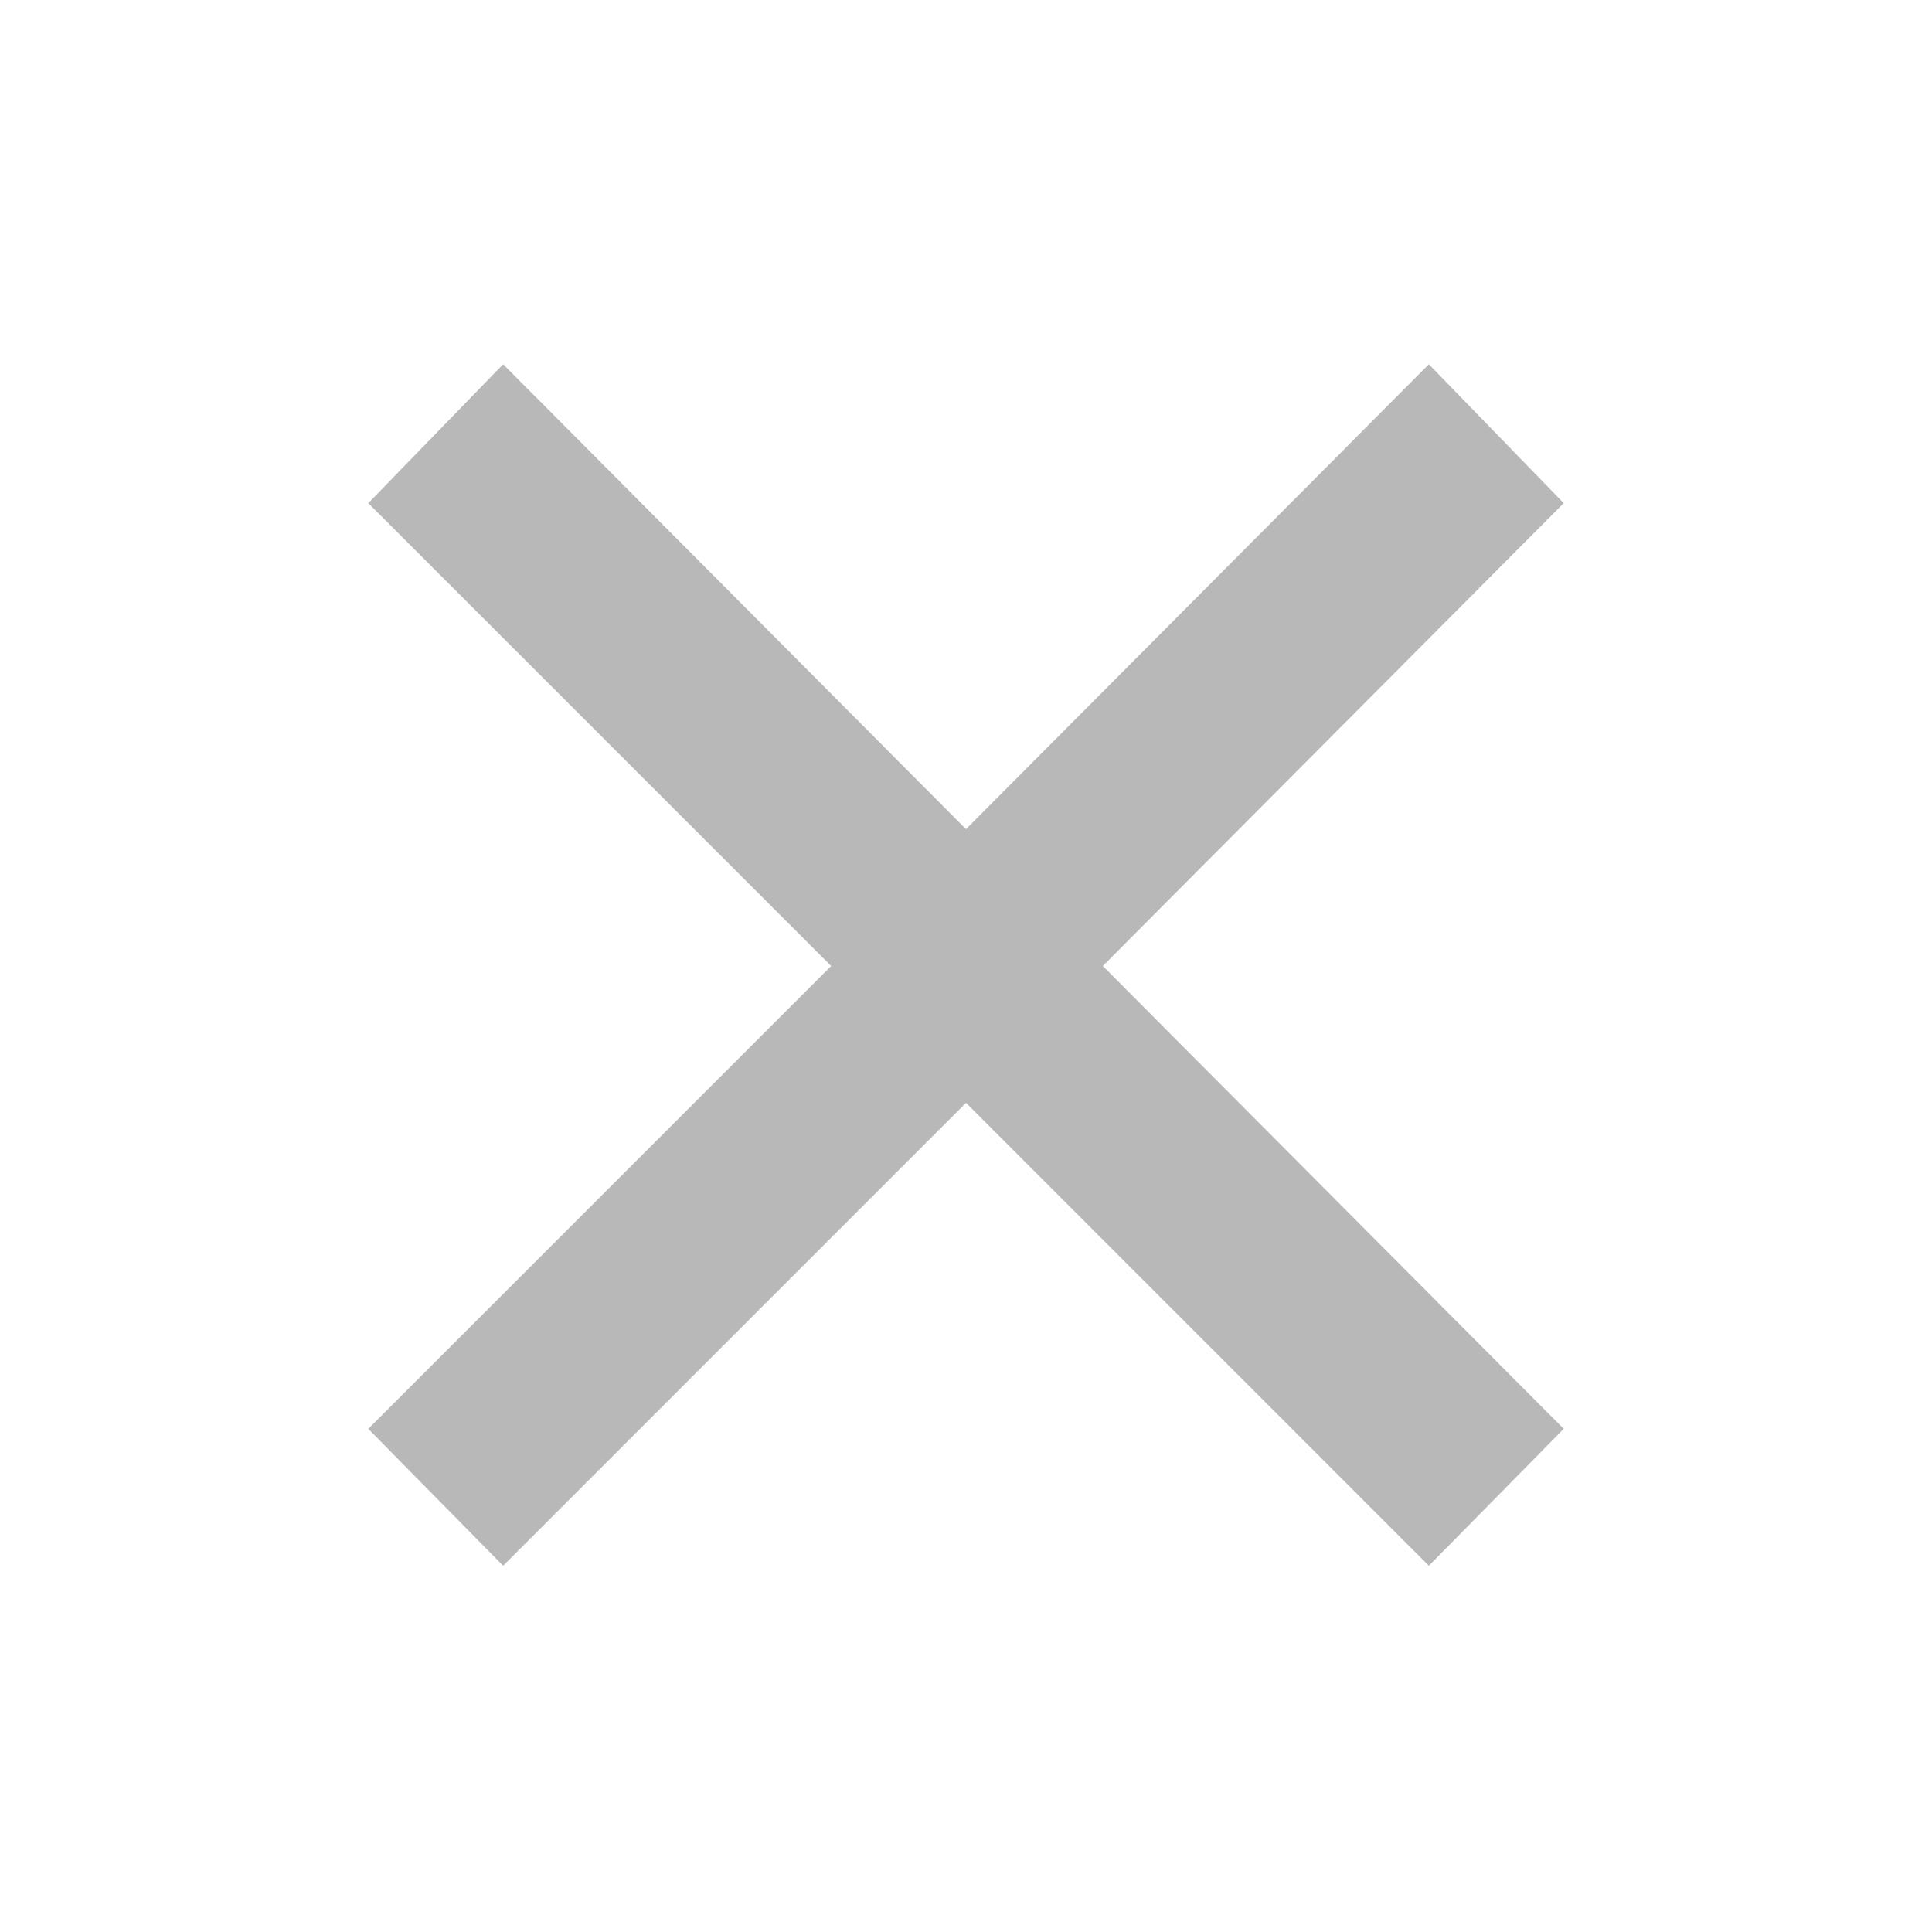 <svg xmlns="http://www.w3.org/2000/svg" fill="#B8B8B9" height="40" width="40"><path d="m10.417 32.417-2.792-2.834L17.208 20l-9.583-9.583 2.792-2.875L20 17.167l9.583-9.625 2.792 2.875L22.833 20l9.542 9.583-2.792 2.834L20 22.833Z"/></svg>